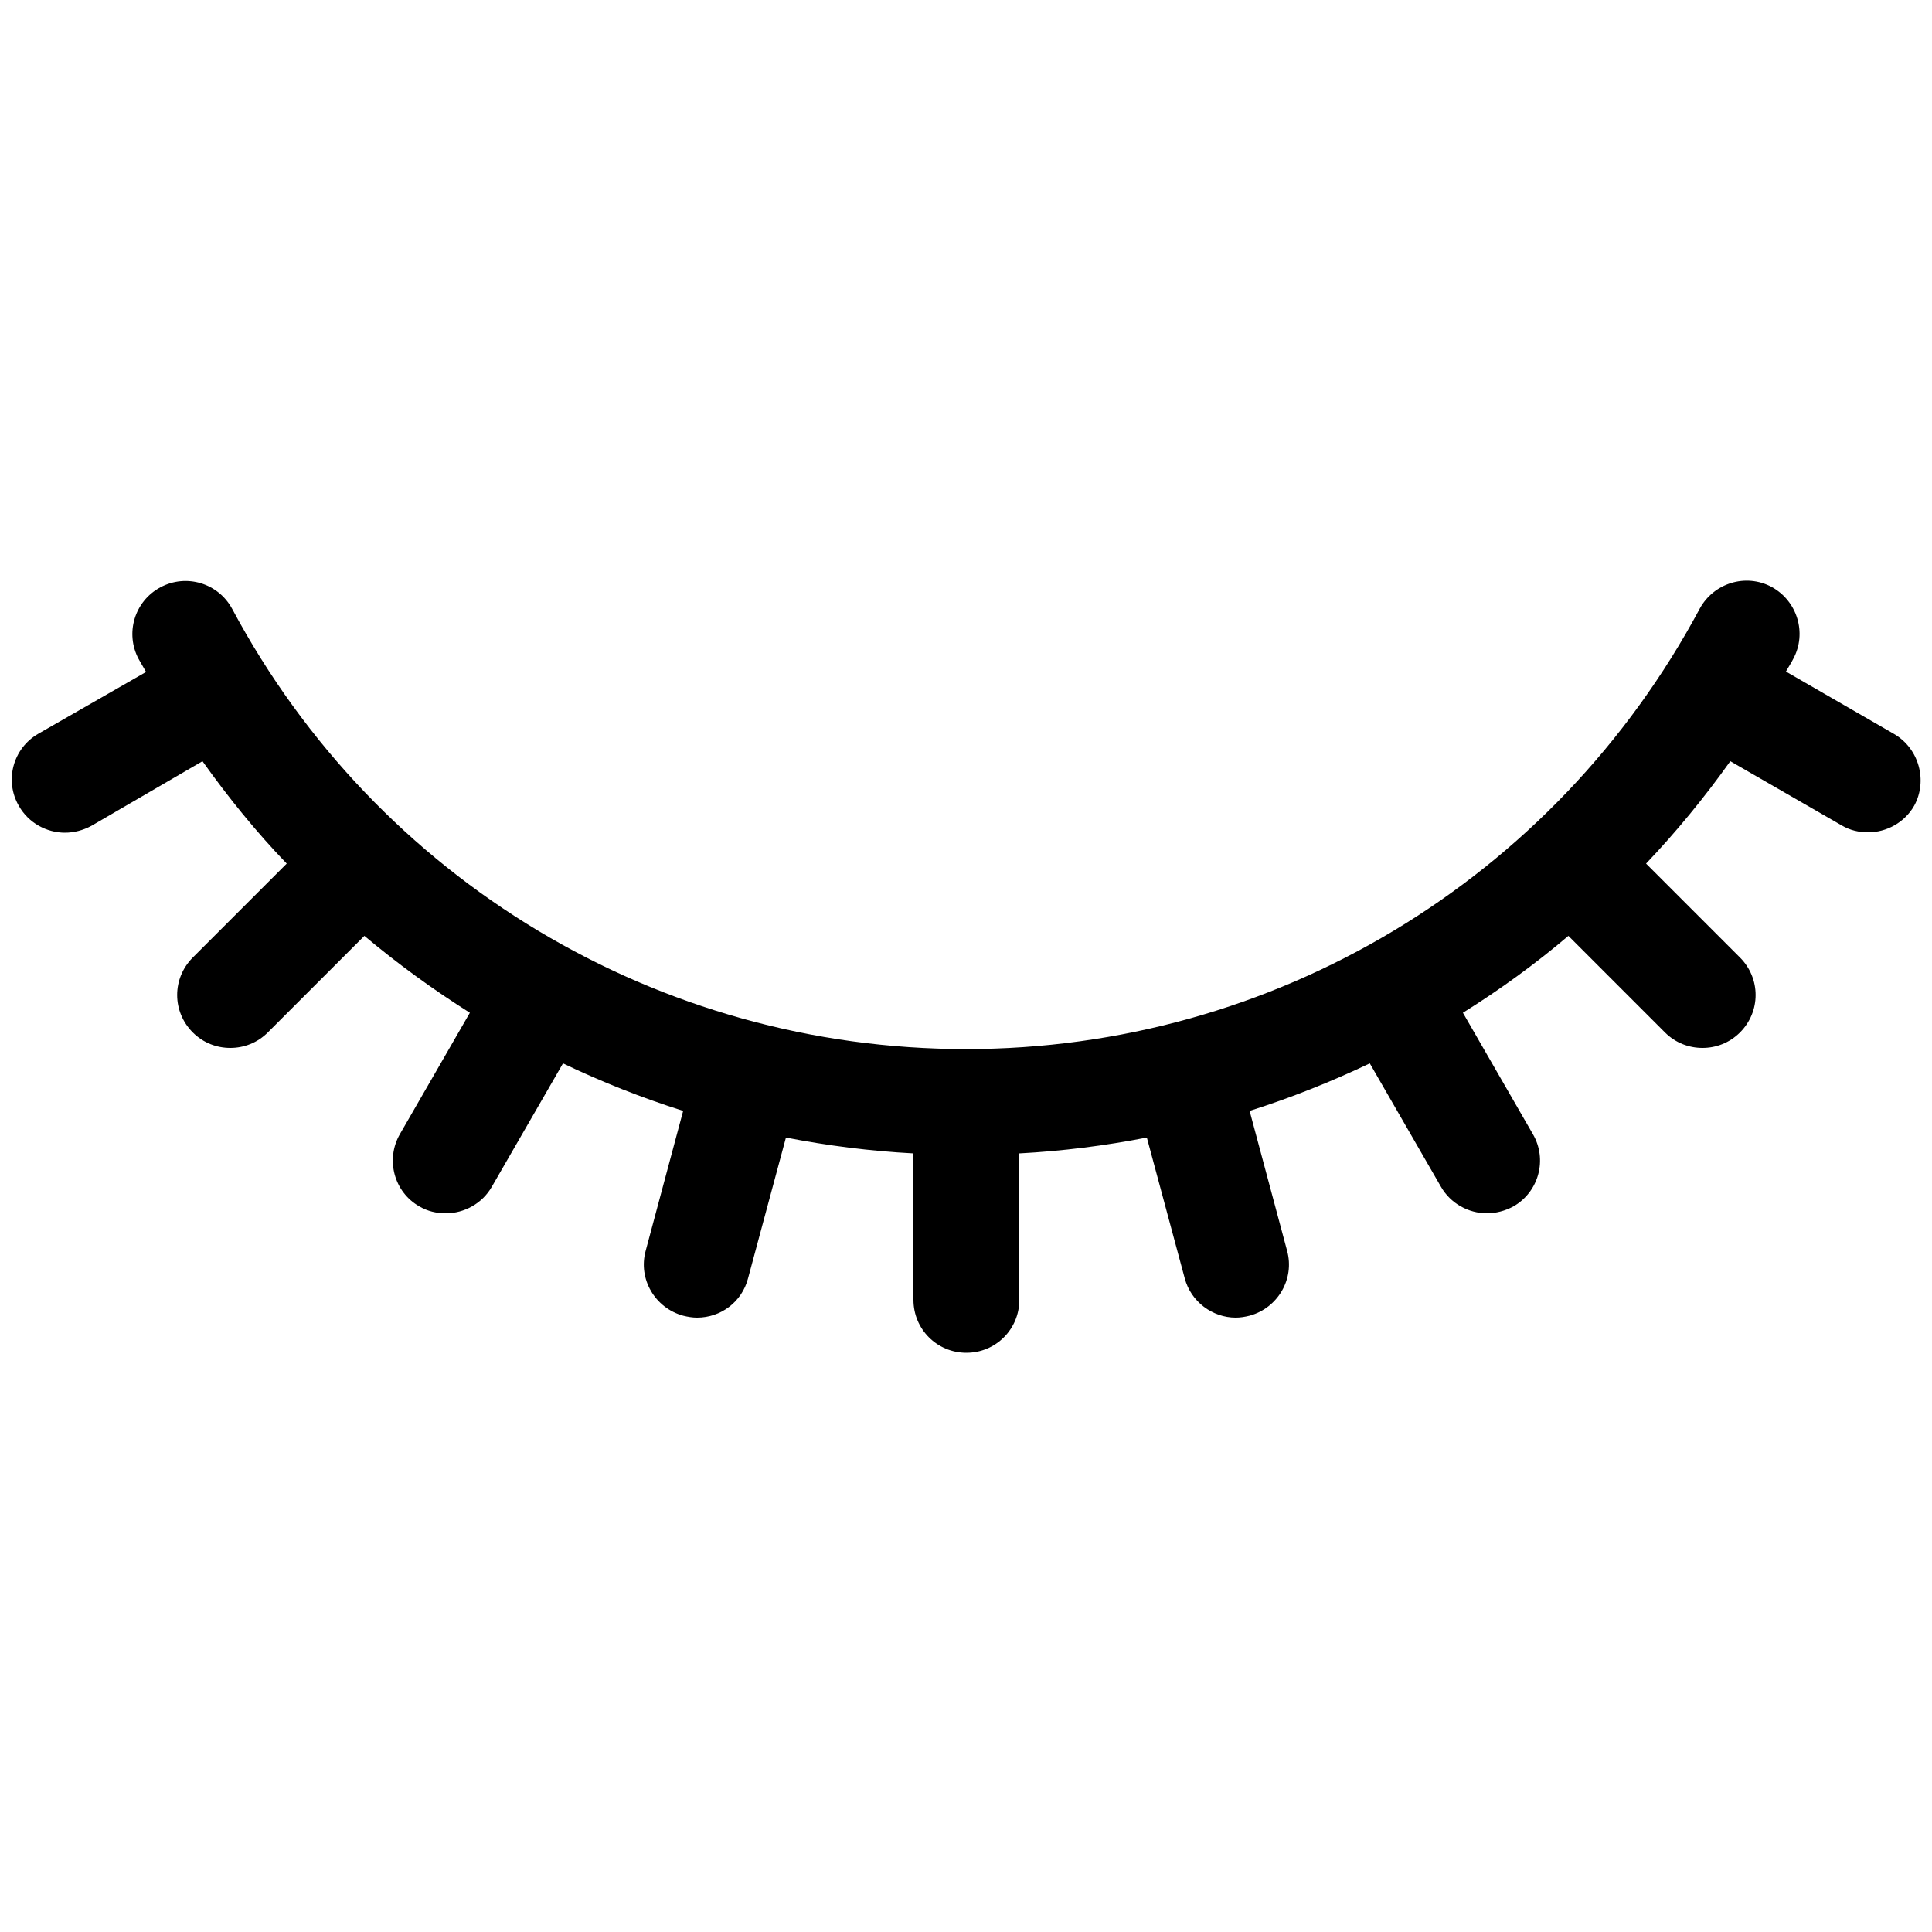 <?xml version="1.0" encoding="utf-8"?>
<!-- Generator: Adobe Illustrator 21.0.0, SVG Export Plug-In . SVG Version: 6.00 Build 0)  -->
<svg version="1.1" id="Layer_1" xmlns="http://www.w3.org/2000/svg" xmlns:xlink="http://www.w3.org/1999/xlink" x="0px" y="0px"
	 viewBox="0 0 500 500" style="enable-background:new 0 0 500 500;" xml:space="preserve">
<g id="Symbols">
	<g id="ui_x2F_icons_x2F_regular_x2F_hide">
		<path id="hide" d="M490.1,189.9l-27.9-16.1c0.6-1.1,1.3-2.1,1.9-3.3c3.6-6.7,1-15-5.6-18.6c-6.7-3.6-15-1-18.6,5.6
			c-37.6,70.3-110.3,114-189.9,114c-79.6,0-152.4-43.7-189.9-113.9c-3.6-6.7-11.9-9.2-18.6-5.6c-6.7,3.6-9.2,11.9-5.6,18.6
			c0.6,1.1,1.3,2.2,1.9,3.3L9.9,189.9c-6.6,3.8-8.8,12.2-5,18.7c2.5,4.4,7.2,6.9,11.9,6.9c2.3,0,4.7-0.6,6.9-1.8L52.4,197
			c6.7,9.4,13.9,18.3,21.8,26.5l-24.3,24.3c-5.4,5.4-5.4,14,0,19.4c2.7,2.7,6.2,4,9.7,4c3.5,0,7-1.3,9.7-4l25-25
			c8.7,7.3,17.8,13.9,27.3,19.9l-18.1,31.4c-3.8,6.6-1.5,15,5,18.7c2.2,1.3,4.5,1.8,6.9,1.8c4.7,0,9.4-2.5,11.9-6.9l18.4-31.9
			c10,4.8,20.4,8.9,31.1,12.3l-9.7,36.2c-2,7.3,2.4,14.8,9.7,16.8c1.2,0.3,2.4,0.5,3.6,0.5c6.1,0,11.6-4,13.2-10.2l9.8-36.4
			c10.8,2.1,21.8,3.5,33,4.1v37.9c0,7.6,6.1,13.7,13.7,13.7c7.6,0,13.7-6.1,13.7-13.7v-37.9c11.2-0.6,22.2-2,33-4.1l9.8,36.4
			c1.6,6.1,7.2,10.2,13.2,10.2c1.2,0,2.4-0.2,3.6-0.5c7.3-2,11.7-9.5,9.7-16.8l-9.7-36.2c10.7-3.4,21-7.5,31.1-12.3l18.4,31.9
			c2.5,4.4,7.2,6.9,11.9,6.9c2.3,0,4.7-0.6,6.9-1.8c6.6-3.8,8.8-12.2,5-18.7l-18.1-31.4c9.6-6,18.7-12.6,27.3-19.9l25,25
			c2.7,2.7,6.2,4,9.7,4c3.5,0,7-1.3,9.7-4c5.4-5.4,5.4-14,0-19.4l-24.3-24.3c7.8-8.2,15.1-17.1,21.8-26.5l28.8,16.6
			c2.2,1.3,4.5,1.8,6.9,1.8c4.7,0,9.4-2.5,11.9-6.9C498.9,202.1,496.7,193.7,490.1,189.9z"/>
	</g>
</g>
</svg>
